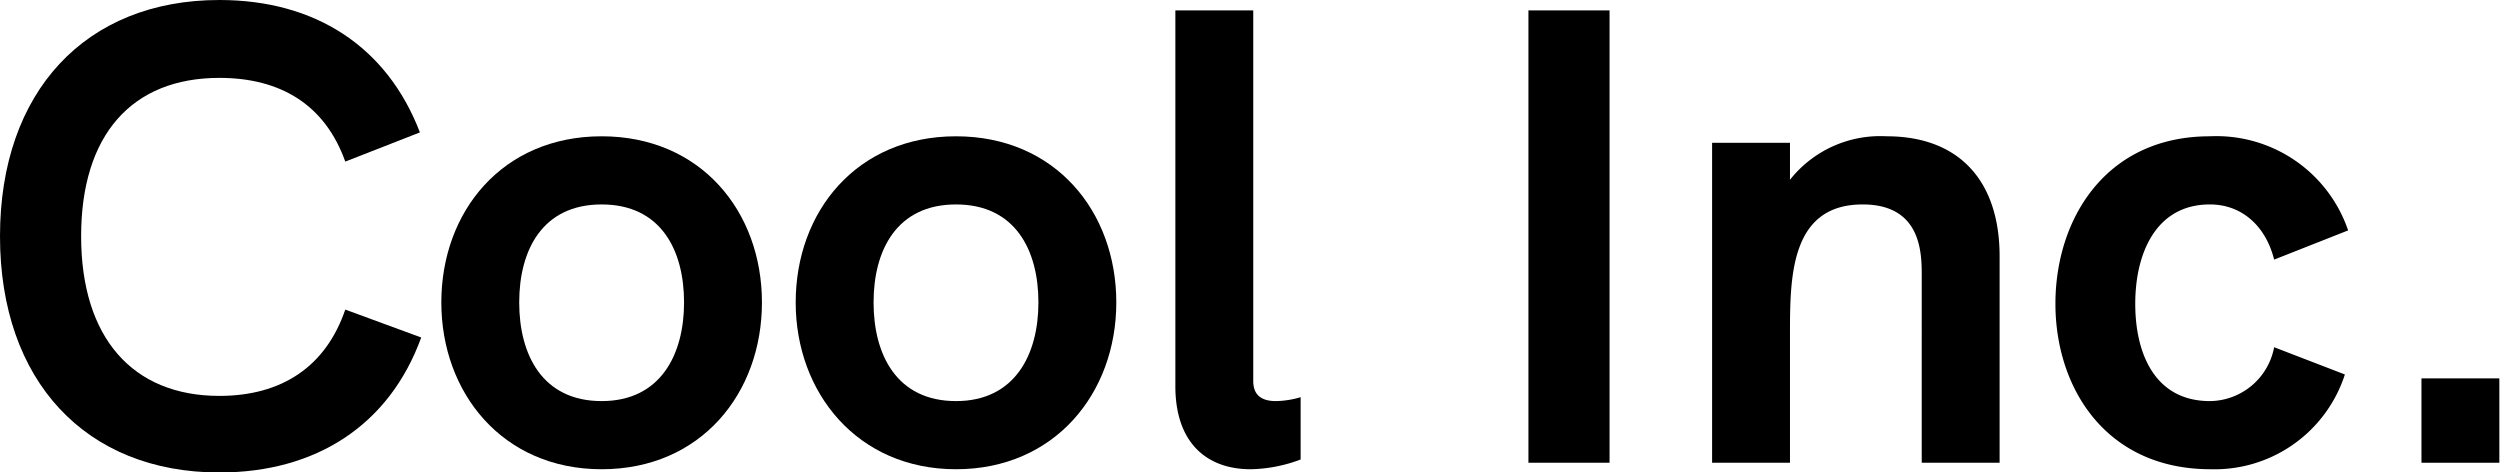 <svg id="Layer_1" data-name="Layer 1" xmlns="http://www.w3.org/2000/svg" viewBox="0 0 192.6 36.4"><title>device_illustration_Cool_inc-logo</title><path d="M0,18.2C0,7.05,6.6,0,16.9,0c7.35,0,12.9,3.55,15.45,10.2L26.6,12.45C25.05,8.1,21.65,6,16.9,6c-6.75,0-10.65,4.4-10.65,12.2s3.95,12.3,10.65,12.3c4.8,0,8.2-2.25,9.7-6.65L32.45,26C30,32.75,24.35,36.4,16.9,36.4,6.6,36.4,0,29.35,0,18.2Z"/><path d="M34,23.3c0-7,4.7-12.8,12.35-12.8S58.7,16.3,58.7,23.3,54,36.15,46.35,36.15,34,30.25,34,23.3Zm18.7,0c0-4.05-1.8-7.55-6.35-7.55S40,19.25,40,23.3s1.8,7.6,6.35,7.6S52.7,27.3,52.7,23.3Z"/><path d="M61.3,23.3c0-7,4.7-12.8,12.35-12.8S86,16.3,86,23.3,81.25,36.15,73.65,36.15,61.3,30.25,61.3,23.3Zm18.7,0c0-4.05-1.8-7.55-6.35-7.55s-6.35,3.5-6.35,7.55,1.8,7.6,6.35,7.6S80,27.3,80,23.3Z"/><path d="M90.55,29.75V.8h6V29.35c0,1.1.65,1.55,1.75,1.55a7.08,7.08,0,0,0,1.9-.3v4.8a11.38,11.38,0,0,1-3.85.75C93,36.15,90.55,34.15,90.55,29.75Z"/><path d="M117.75.8H124V35.65h-6.25Z"/><path d="M154.05,19.75v15.9h-6V21.25c0-1.7,0-5.5-4.55-5.5-5.6,0-5.6,5.65-5.6,10.05v9.85h-6V11h6v2.85a8.87,8.87,0,0,1,7.45-3.35C150.9,10.5,154.05,13.9,154.05,19.75Z"/><path d="M158.35,23.4c0-6.5,3.85-12.9,11.9-12.9a10.72,10.72,0,0,1,10.65,7.25L175.2,20c-.65-2.6-2.5-4.25-4.95-4.25-4.15,0-5.75,3.75-5.75,7.65s1.55,7.5,5.75,7.5a5.09,5.09,0,0,0,4.95-4.15l5.45,2.1a10.55,10.55,0,0,1-10.35,7.3C162.25,36.15,158.35,29.9,158.35,23.4Z"/><path d="M186.55,29.15h6v6.5h-6Z"/></svg>
